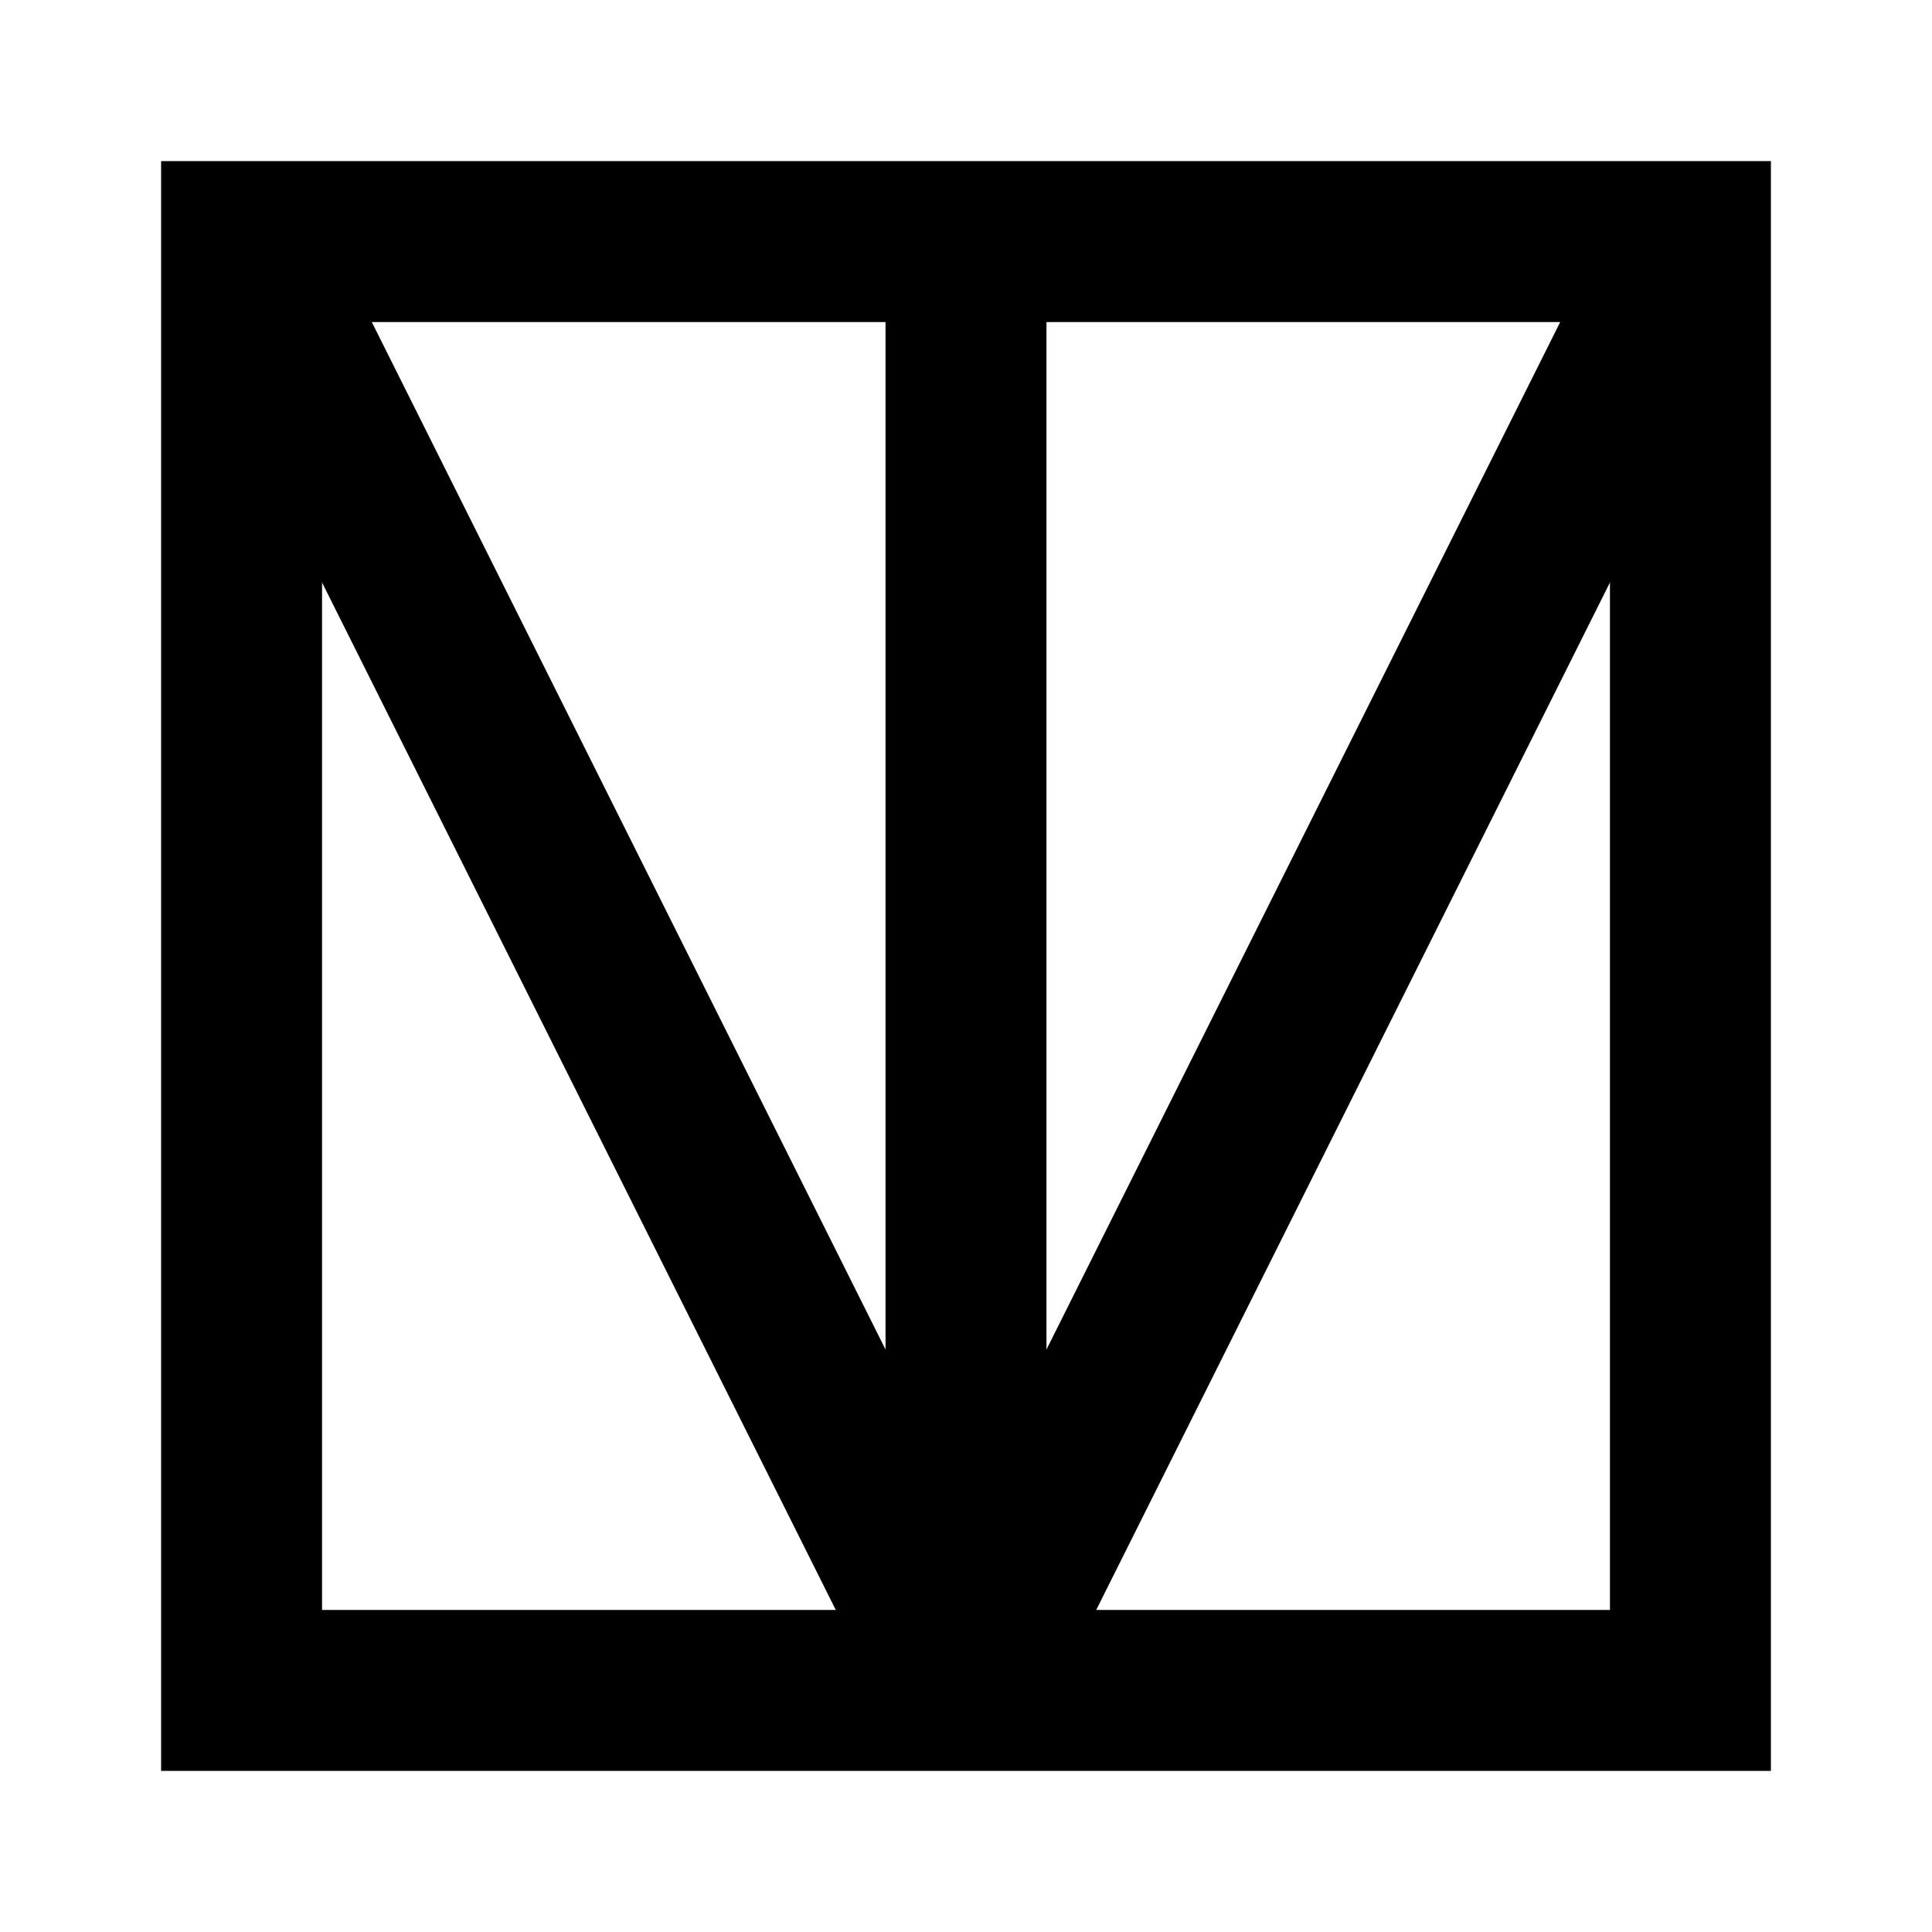 <?xml version="1.0" encoding="UTF-8" standalone="no"?>
<!-- Created with Inkscape (http://www.inkscape.org/) -->

<svg
   width="24"
   height="24"
   viewBox="0 0 6.35 6.35"
   version="1.1"
   id="svg1"
   inkscape:version="1.4 (86a8ad7, 2024-10-11)"
   sodipodi:docname="logo.svg"
   xmlns:inkscape="http://www.inkscape.org/namespaces/inkscape"
   xmlns:sodipodi="http://sodipodi.sourceforge.net/DTD/sodipodi-0.dtd"
   xmlns="http://www.w3.org/2000/svg"
   xmlns:svg="http://www.w3.org/2000/svg">
  <sodipodi:namedview
     id="namedview1"
     pagecolor="#505050"
     bordercolor="#eeeeee"
     borderopacity="1"
     inkscape:showpageshadow="0"
     inkscape:pageopacity="0"
     inkscape:pagecheckerboard="0"
     inkscape:deskcolor="#505050"
     inkscape:document-units="px"
     showgrid="true"
     inkscape:zoom="23.393449"
     inkscape:cx="9.8745592"
     inkscape:cy="11.306584"
     inkscape:window-width="1920"
     inkscape:window-height="1009"
     inkscape:window-x="-8"
     inkscape:window-y="-8"
     inkscape:window-maximized="1"
     inkscape:current-layer="layer1">
    <inkscape:grid
       id="grid1"
       units="px"
       originx="0"
       originy="0"
       spacingx="0.265"
       spacingy="0.265"
       empcolor="#0099e5"
       empopacity="0.302"
       color="#0099e5"
       opacity="0.149"
       empspacing="5"
       enabled="true"
       visible="true" />
  </sodipodi:namedview>
  <defs
     id="defs1" />
  <g
     inkscape:label="Layer 1"
     inkscape:groupmode="layer"
     id="layer1">
    <g
       id="g2">
      <rect
         style="fill:none;stroke:#000000;stroke-width:0.529;stroke-linejoin:miter;stroke-miterlimit:4.5;stroke-dasharray:none;stroke-opacity:1;paint-order:markers stroke fill"
         id="rect1"
         width="4.762"
         height="4.762"
         x="0.794"
         y="0.794" />
      <path
         style="fill:none;stroke:#000000;stroke-width:0.529;stroke-linejoin:bevel;stroke-miterlimit:4.5;stroke-dasharray:none;stroke-opacity:1;paint-order:markers stroke fill"
         d="M 0.794,0.794 3.175,5.556 5.556,0.794"
         id="path1" />
      <path
         style="fill:none;stroke:#000000;stroke-width:0.529;stroke-linejoin:bevel;stroke-miterlimit:4.5;stroke-dasharray:none;stroke-opacity:1;paint-order:markers stroke fill"
         d="M 3.175,0.794 V 5.556"
         id="path2" />
    </g>
  </g>
</svg>
